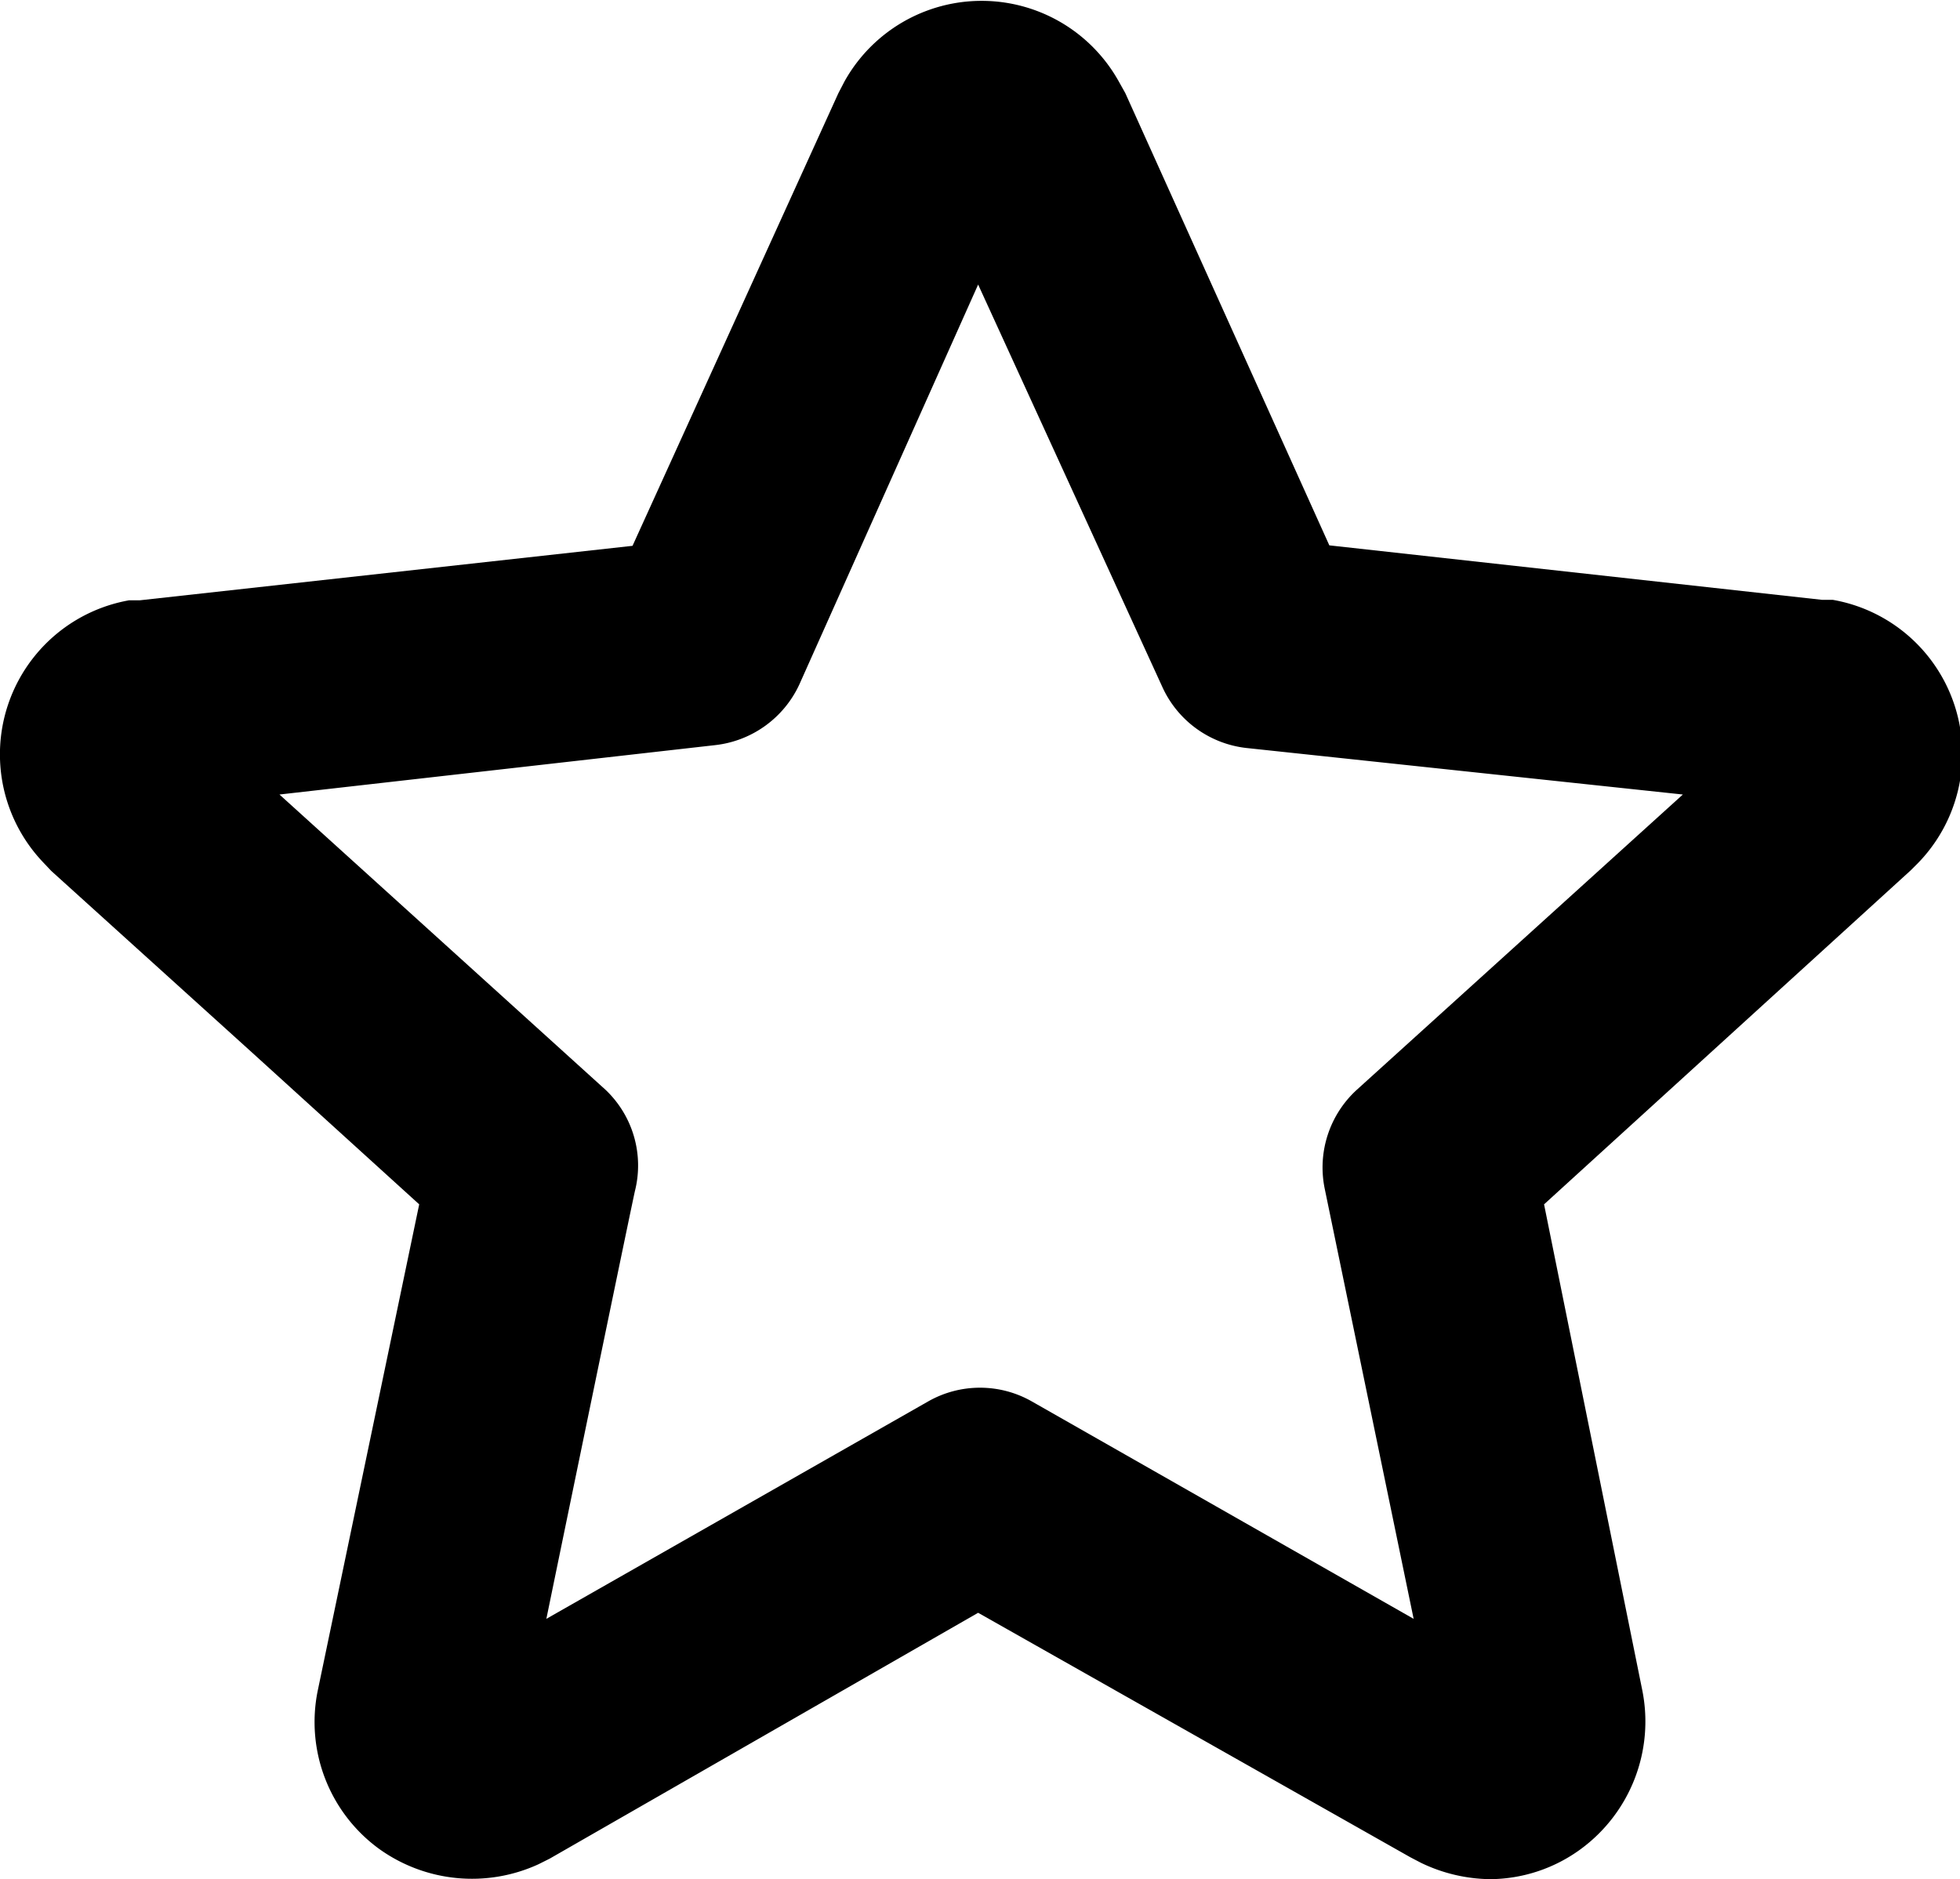 <svg id="Layer_1" data-name="Layer 1" xmlns="http://www.w3.org/2000/svg" viewBox="0 0 42.08 40.35"><path d="M32,40.35A3.5,3.5,0,0,1,30.51,40l-.23-.12L21,34.63,11.8,39.91l-.24.12a3.42,3.42,0,0,1-3.42-.33,3.37,3.37,0,0,1-1.32-3.39L9,25.86l-3.6-3.27L1.1,18.7l-.17-.18a3.36,3.36,0,0,1,1.84-5.63l.23,0,10.58-1.17L18,2l.13-.25a3.37,3.37,0,0,1,5.89,0l.14.25,4.38,9.71,10.58,1.17.23,0a3.36,3.36,0,0,1,1.84,5.64l-.17.17-7.87,7.17L35.26,36.3a3.4,3.4,0,0,1-1.33,3.41A3.33,3.33,0,0,1,32,40.35ZM13.63,25.58c-.09.41-1.05,5.05-1.9,9.18l8.2-4.67a2.25,2.25,0,0,1,2.22,0l8.2,4.67-1.91-9.24a2.26,2.26,0,0,1,.69-2.12l7-6.34-9.38-1a2.26,2.26,0,0,1-1.8-1.32L21,6.11,17.16,14.7A2.27,2.27,0,0,1,15.35,16L6,17.06l7,6.34A2.24,2.24,0,0,1,13.63,25.58Z"/></svg>